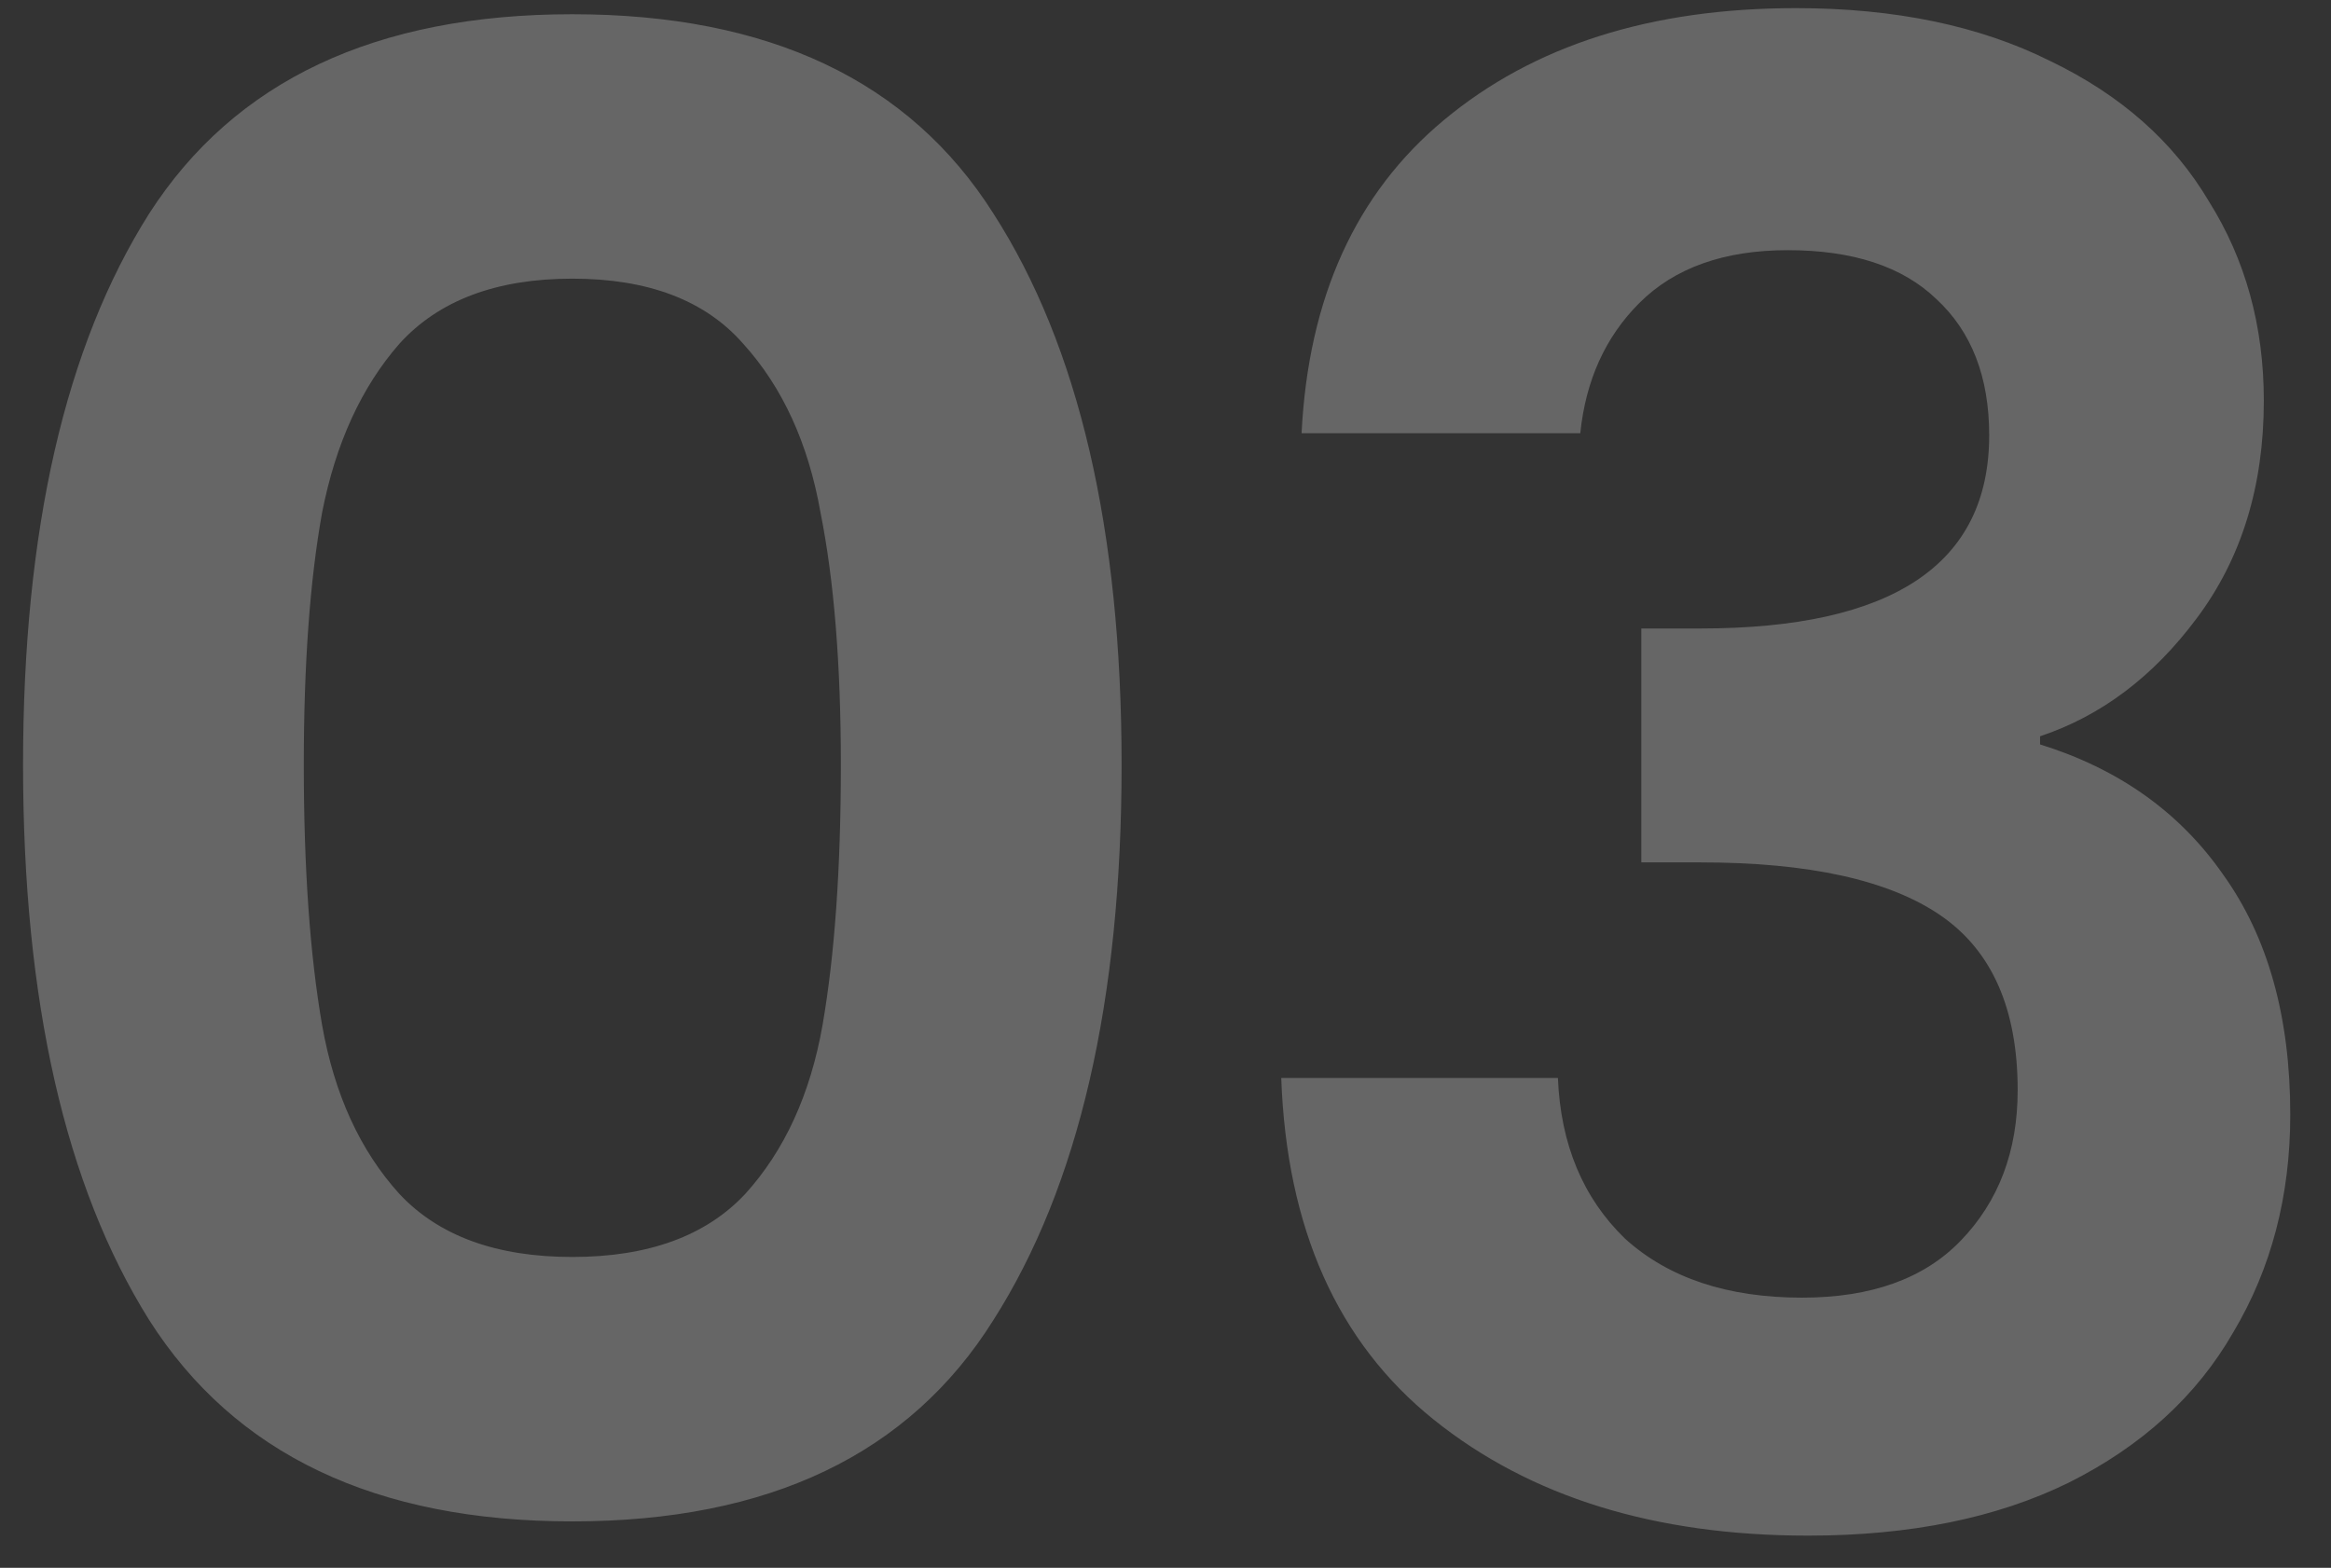 <svg width="55" height="37" viewBox="0 0 55 37" fill="none" xmlns="http://www.w3.org/2000/svg">
<rect x="0" y="0" width="55" height="37" fill="#333333" stroke="none"/>
<path d="M0.544 18.048C0.544 12.512 1.536 8.176 3.52 5.04C5.536 1.904 8.864 0.336 13.504 0.336C18.144 0.336 21.456 1.904 23.44 5.04C25.456 8.176 26.464 12.512 26.464 18.048C26.464 23.616 25.456 27.984 23.44 31.152C21.456 34.32 18.144 35.904 13.504 35.904C8.864 35.904 5.536 34.32 3.52 31.152C1.536 27.984 0.544 23.616 0.544 18.048ZM19.84 18.048C19.84 15.68 19.68 13.696 19.36 12.096C19.072 10.464 18.464 9.136 17.536 8.112C16.64 7.088 15.296 6.576 13.504 6.576C11.712 6.576 10.352 7.088 9.424 8.112C8.528 9.136 7.92 10.464 7.6 12.096C7.312 13.696 7.168 15.68 7.168 18.048C7.168 20.48 7.312 22.528 7.6 24.192C7.888 25.824 8.496 27.152 9.424 28.176C10.352 29.168 11.712 29.664 13.504 29.664C15.296 29.664 16.656 29.168 17.584 28.176C18.512 27.152 19.12 25.824 19.408 24.192C19.696 22.528 19.84 20.48 19.84 18.048ZM30.711 10.224C30.871 7.024 31.991 4.56 34.071 2.832C36.183 1.072 38.951 0.192 42.375 0.192C44.711 0.192 46.711 0.608 48.375 1.44C50.039 2.24 51.287 3.344 52.119 4.752C52.983 6.128 53.415 7.696 53.415 9.456C53.415 11.472 52.887 13.184 51.831 14.592C50.807 15.968 49.575 16.896 48.135 17.376V17.568C49.991 18.144 51.431 19.168 52.455 20.64C53.511 22.112 54.039 24 54.039 26.304C54.039 28.224 53.591 29.936 52.695 31.44C51.831 32.944 50.535 34.128 48.807 34.992C47.111 35.824 45.063 36.24 42.663 36.24C39.047 36.24 36.103 35.328 33.831 33.504C31.559 31.68 30.359 28.992 30.231 25.44H36.759C36.823 27.008 37.351 28.272 38.343 29.232C39.367 30.16 40.759 30.624 42.519 30.624C44.151 30.624 45.399 30.176 46.263 29.28C47.159 28.352 47.607 27.168 47.607 25.728C47.607 23.808 46.999 22.432 45.783 21.6C44.567 20.768 42.679 20.352 40.119 20.352H38.727V14.832H40.119C44.663 14.832 46.935 13.312 46.935 10.272C46.935 8.896 46.519 7.824 45.687 7.056C44.887 6.288 43.719 5.904 42.183 5.904C40.679 5.904 39.511 6.32 38.679 7.152C37.879 7.952 37.415 8.976 37.287 10.224H30.711Z" fill="white" fill-opacity="0.25"/>
</svg>
